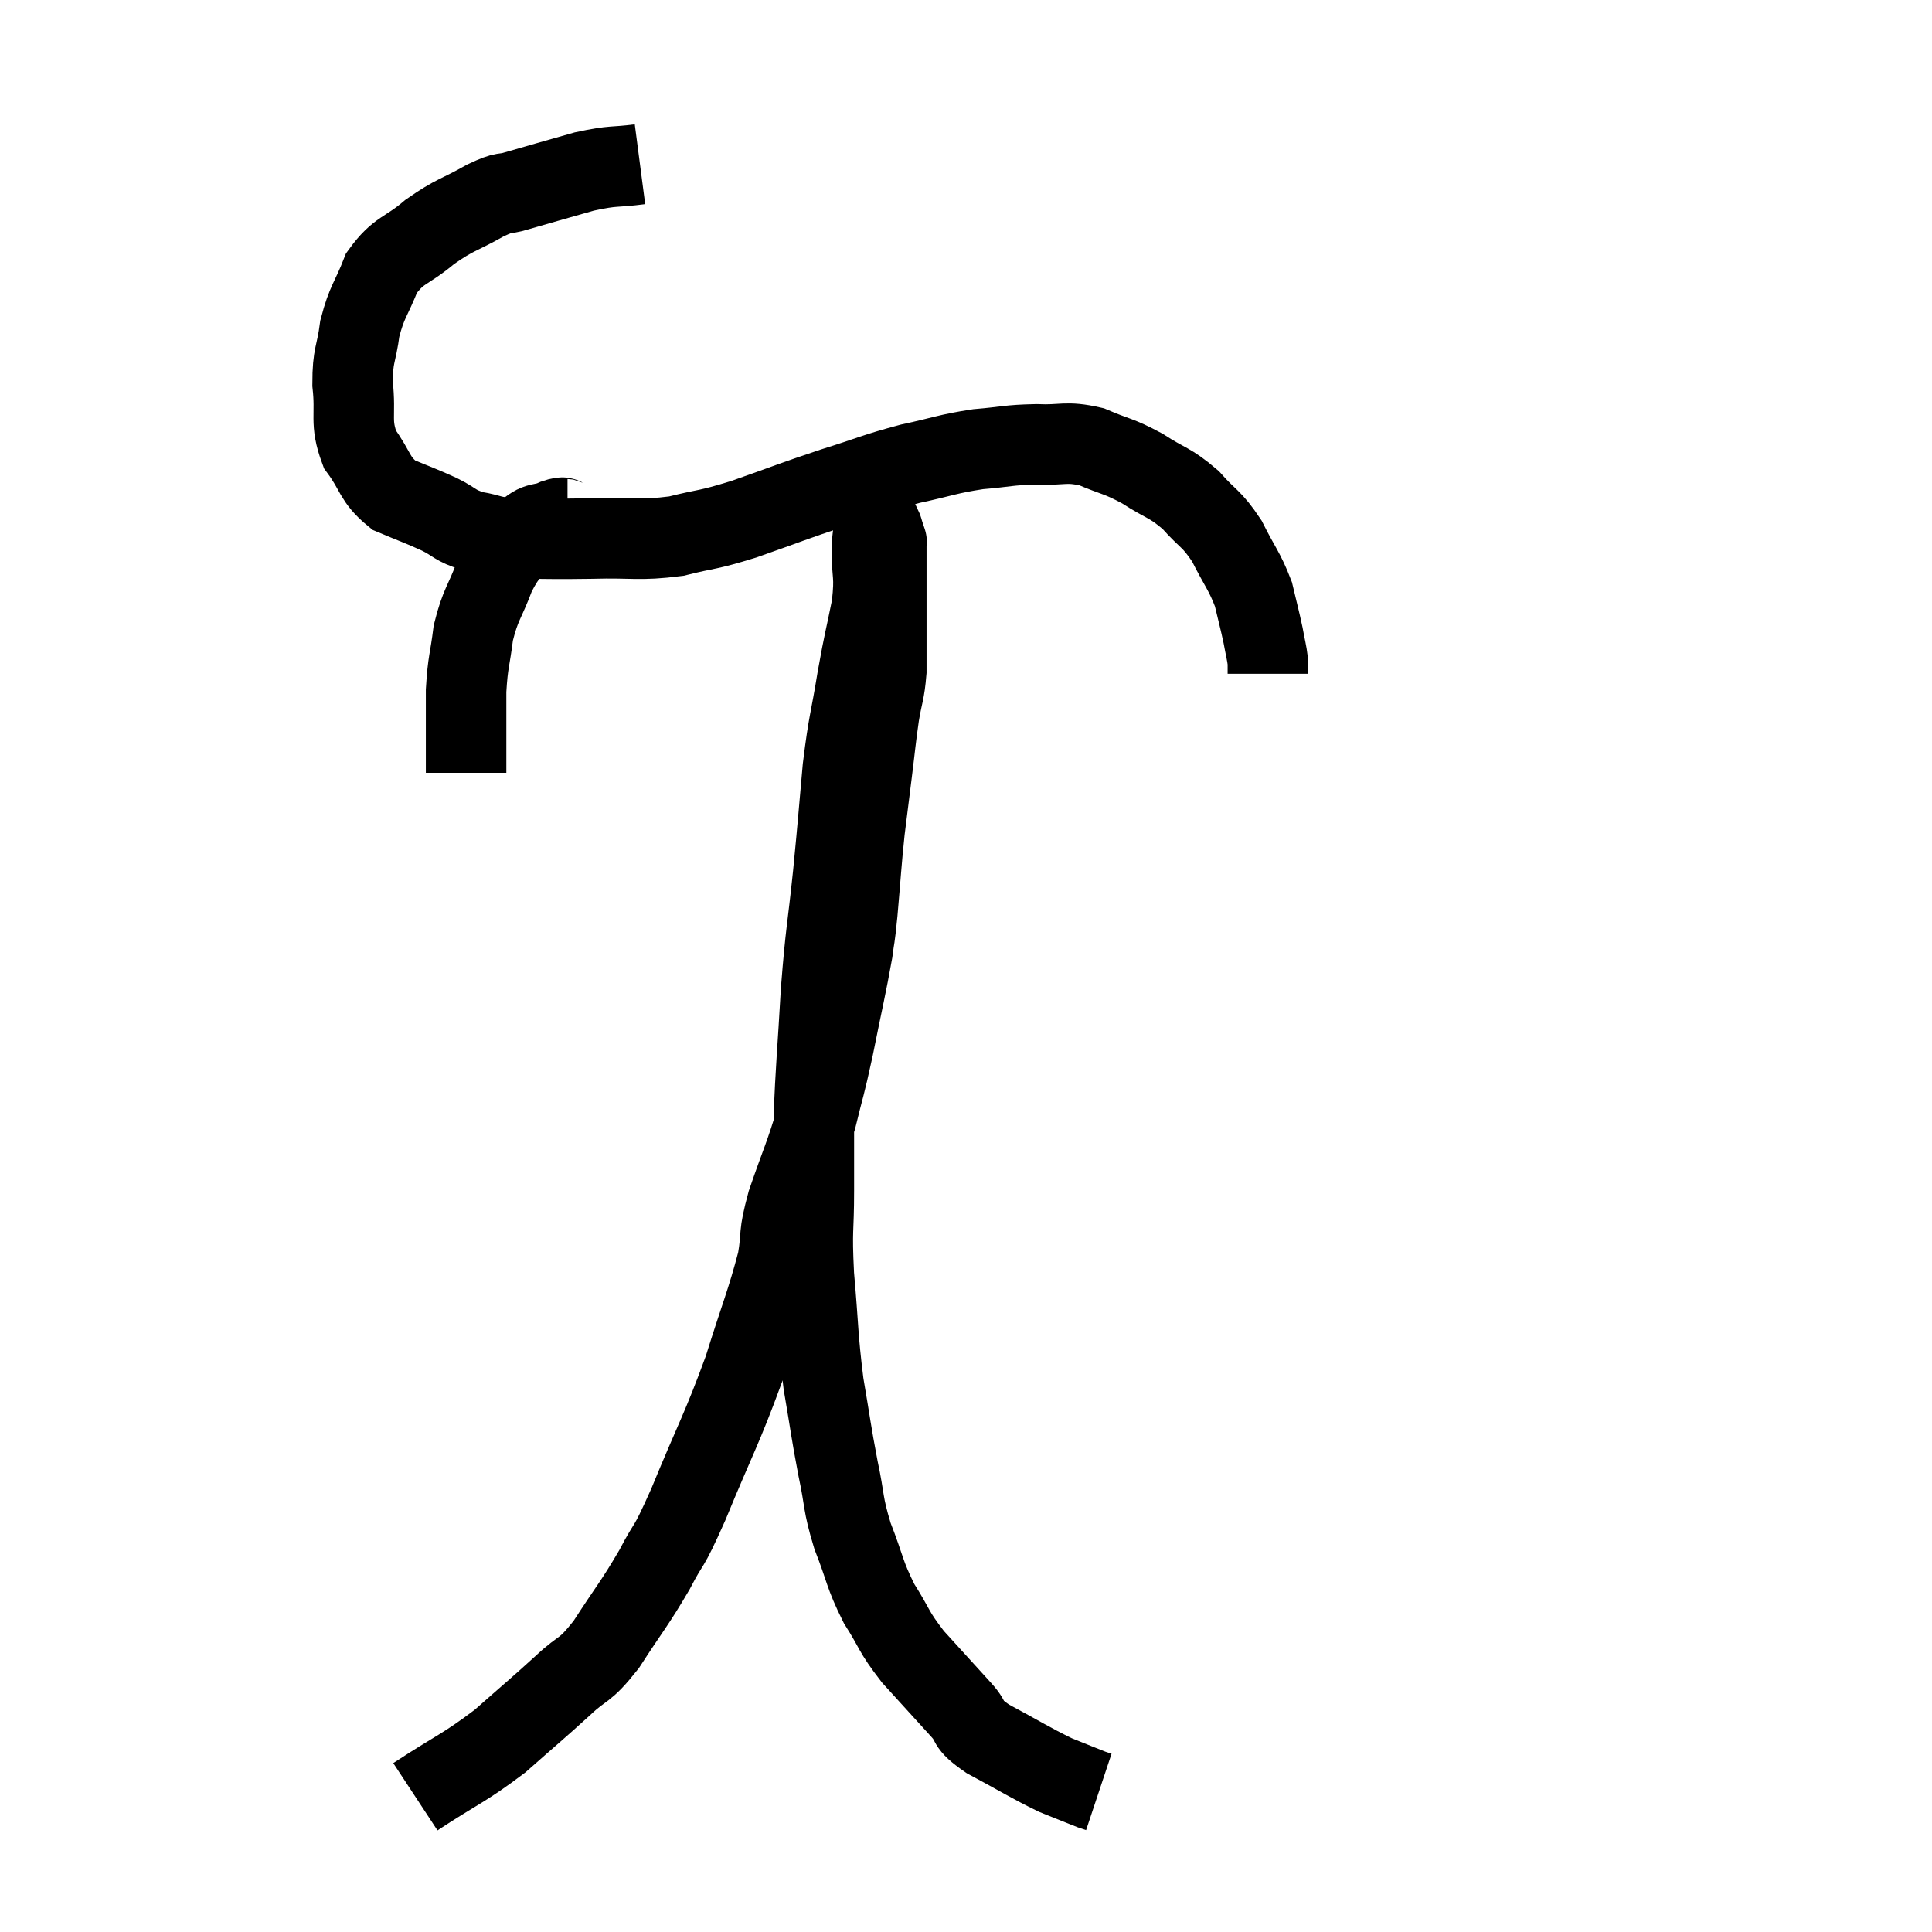 <svg width="48" height="48" viewBox="0 0 48 48" xmlns="http://www.w3.org/2000/svg"><path d="M 15.9 4.08 C 15.21 4.17, 15.285 4.095, 14.52 4.26 C 13.68 4.5, 13.455 4.56, 12.84 4.74 C 12.45 4.86, 12.6 4.725, 12.06 4.98 C 11.37 5.37, 11.325 5.31, 10.68 5.76 C 10.08 6.27, 9.915 6.18, 9.48 6.78 C 9.21 7.47, 9.12 7.47, 8.94 8.16 C 8.85 8.85, 8.76 8.79, 8.76 9.54 C 8.85 10.35, 8.685 10.47, 8.94 11.16 C 9.36 11.73, 9.285 11.895, 9.78 12.3 C 10.35 12.54, 10.425 12.555, 10.92 12.78 C 11.34 12.99, 11.28 13.05, 11.76 13.2 C 12.3 13.29, 12.105 13.335, 12.84 13.38 C 13.77 13.38, 13.71 13.395, 14.7 13.38 C 15.75 13.35, 15.855 13.44, 16.8 13.32 C 17.64 13.11, 17.505 13.2, 18.48 12.9 C 19.59 12.51, 19.665 12.465, 20.7 12.12 C 21.66 11.82, 21.72 11.76, 22.62 11.52 C 23.46 11.34, 23.52 11.28, 24.3 11.16 C 25.02 11.1, 25.035 11.055, 25.74 11.04 C 26.43 11.07, 26.46 10.95, 27.12 11.1 C 27.75 11.37, 27.765 11.31, 28.38 11.64 C 28.98 12.03, 29.055 11.97, 29.58 12.42 C 30.03 12.93, 30.09 12.855, 30.48 13.44 C 30.81 14.1, 30.915 14.175, 31.14 14.76 C 31.26 15.27, 31.29 15.36, 31.38 15.78 C 31.44 16.11, 31.47 16.2, 31.5 16.44 L 31.5 16.74" fill="none" stroke="black" stroke-width="2"></path><path d="M 14.1 12.9 C 13.95 12.9, 14.07 12.81, 13.8 12.9 C 13.41 13.08, 13.395 12.915, 13.02 13.26 C 12.66 13.77, 12.615 13.665, 12.3 14.28 C 12.03 15, 11.94 15, 11.76 15.72 C 11.67 16.44, 11.625 16.41, 11.58 17.16 C 11.58 17.94, 11.58 18.21, 11.58 18.72 C 11.58 18.96, 11.58 19.08, 11.58 19.2 L 11.58 19.2" fill="none" stroke="black" stroke-width="2"></path><path d="M 10.32 44.64 C 11.37 43.95, 11.505 43.95, 12.42 43.26 C 13.2 42.57, 13.32 42.48, 13.98 41.88 C 14.52 41.37, 14.49 41.58, 15.06 40.86 C 15.66 39.93, 15.75 39.87, 16.26 39 C 16.68 38.19, 16.545 38.625, 17.1 37.38 C 17.79 35.7, 17.925 35.535, 18.48 34.02 C 18.9 32.67, 19.05 32.355, 19.32 31.32 C 19.44 30.6, 19.32 30.765, 19.56 29.88 C 19.92 28.83, 19.995 28.74, 20.28 27.78 C 20.49 26.91, 20.475 27.075, 20.7 26.04 C 20.94 24.84, 21.03 24.48, 21.18 23.64 C 21.24 23.16, 21.225 23.43, 21.3 22.68 C 21.39 21.66, 21.39 21.51, 21.48 20.64 C 21.57 19.92, 21.57 19.92, 21.66 19.2 C 21.75 18.48, 21.75 18.39, 21.84 17.76 C 21.93 17.22, 21.975 17.22, 22.02 16.68 C 22.02 16.14, 22.02 16.11, 22.02 15.6 C 22.02 15.12, 22.02 15.03, 22.02 14.64 C 22.02 14.34, 22.02 14.265, 22.02 14.04 C 22.02 13.89, 22.02 13.89, 22.02 13.74 C 22.02 13.59, 22.02 13.515, 22.02 13.44 C 22.02 13.44, 22.035 13.485, 22.02 13.44 C 21.99 13.35, 21.975 13.305, 21.96 13.26 C 21.96 13.26, 21.975 13.305, 21.96 13.26 C 21.93 13.17, 21.93 13.14, 21.9 13.08 C 21.87 13.05, 21.855 13.035, 21.84 13.02 C 21.84 13.02, 21.855 13.035, 21.84 13.02 C 21.81 12.99, 21.825 12.81, 21.78 12.96 C 21.72 13.29, 21.69 13.095, 21.66 13.62 C 21.66 14.34, 21.75 14.25, 21.66 15.06 C 21.48 15.96, 21.48 15.855, 21.3 16.86 C 21.12 17.97, 21.09 17.865, 20.94 19.08 C 20.82 20.4, 20.835 20.34, 20.7 21.72 C 20.55 23.16, 20.52 23.085, 20.4 24.6 C 20.31 26.19, 20.265 26.535, 20.22 27.78 C 20.22 28.68, 20.22 28.605, 20.22 29.58 C 20.22 30.63, 20.16 30.48, 20.22 31.68 C 20.34 33.03, 20.31 33.18, 20.46 34.38 C 20.64 35.43, 20.64 35.535, 20.82 36.48 C 21 37.32, 20.925 37.32, 21.18 38.16 C 21.51 39, 21.465 39.09, 21.84 39.84 C 22.26 40.5, 22.17 40.5, 22.68 41.16 C 23.28 41.82, 23.415 41.97, 23.88 42.48 C 24.21 42.84, 23.955 42.795, 24.54 43.2 C 25.38 43.65, 25.575 43.785, 26.22 44.1 C 26.67 44.28, 26.85 44.355, 27.12 44.46 C 27.21 44.49, 27.255 44.505, 27.3 44.52 L 27.3 44.52" fill="none" stroke="black" stroke-width="2"></path></svg>
